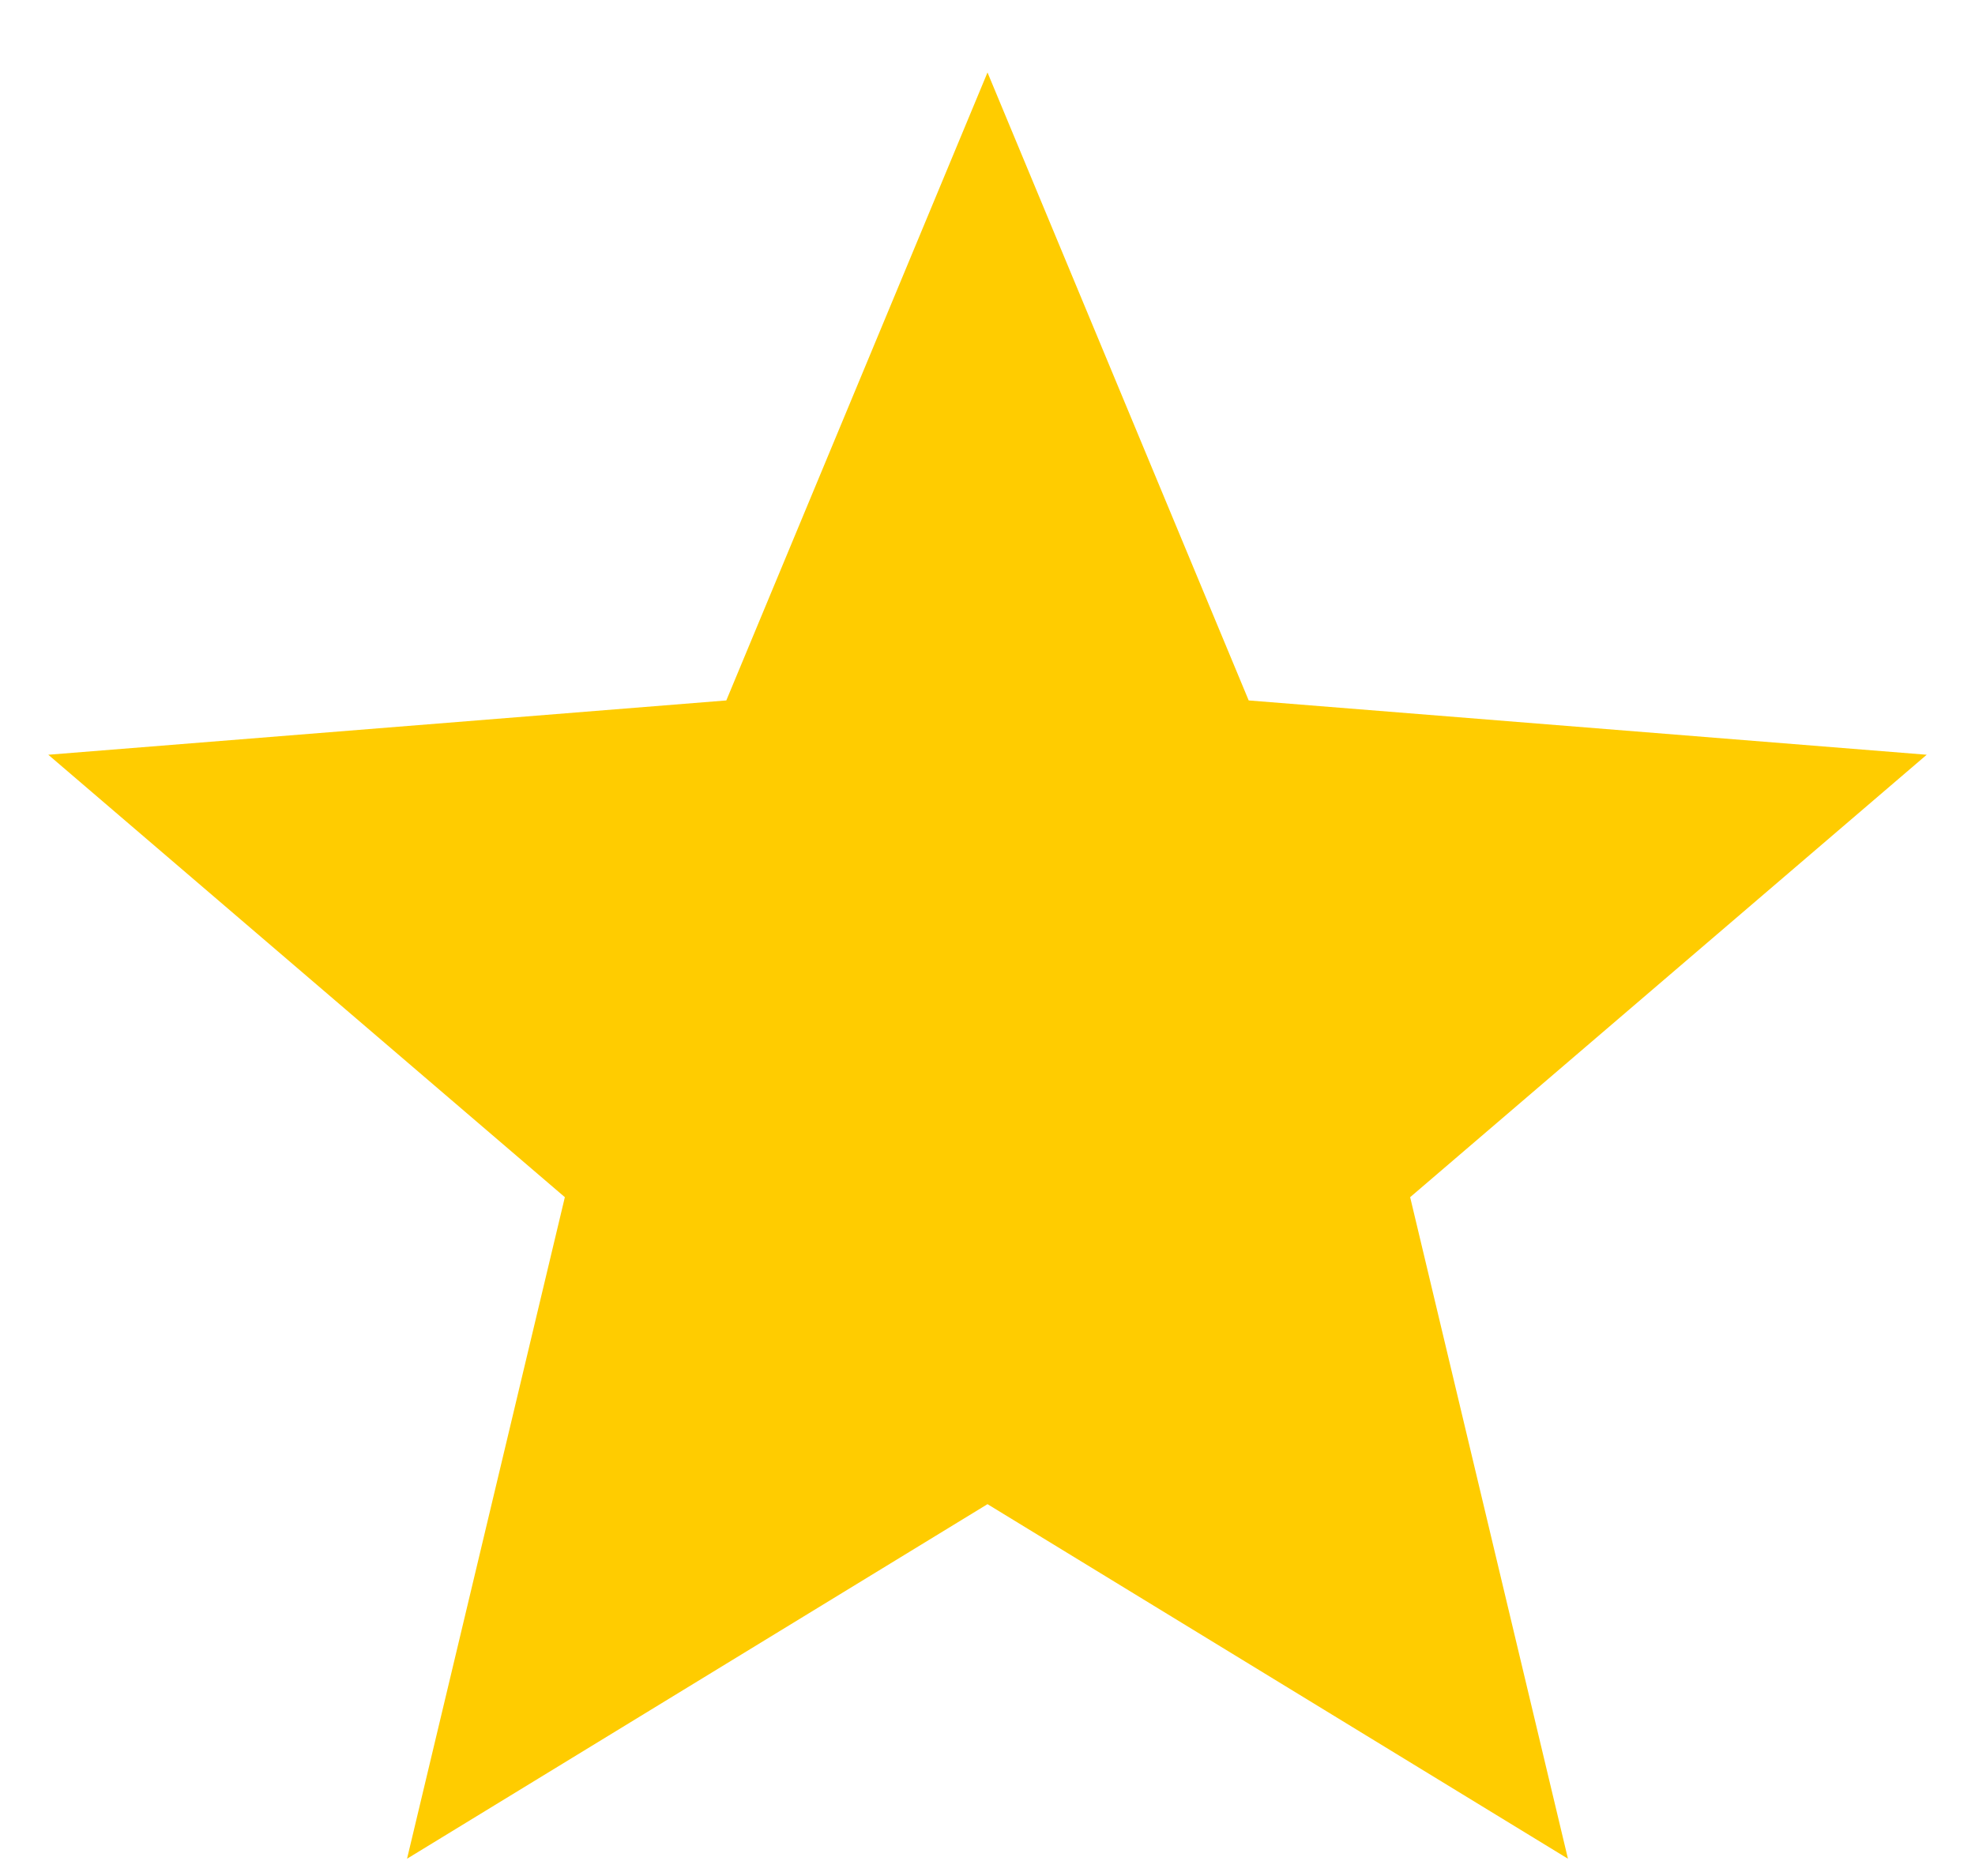 <svg width="20" height="19" viewBox="0 0 20 19" fill="none" xmlns="http://www.w3.org/2000/svg">
<path d="M10 0.734L12.645 7.094L19.511 7.644L14.28 12.125L15.878 18.825L10 15.234L4.122 18.825L5.72 12.125L0.489 7.644L7.355 7.094L10 0.734Z" fill="#ffcc00"/>
</svg>
